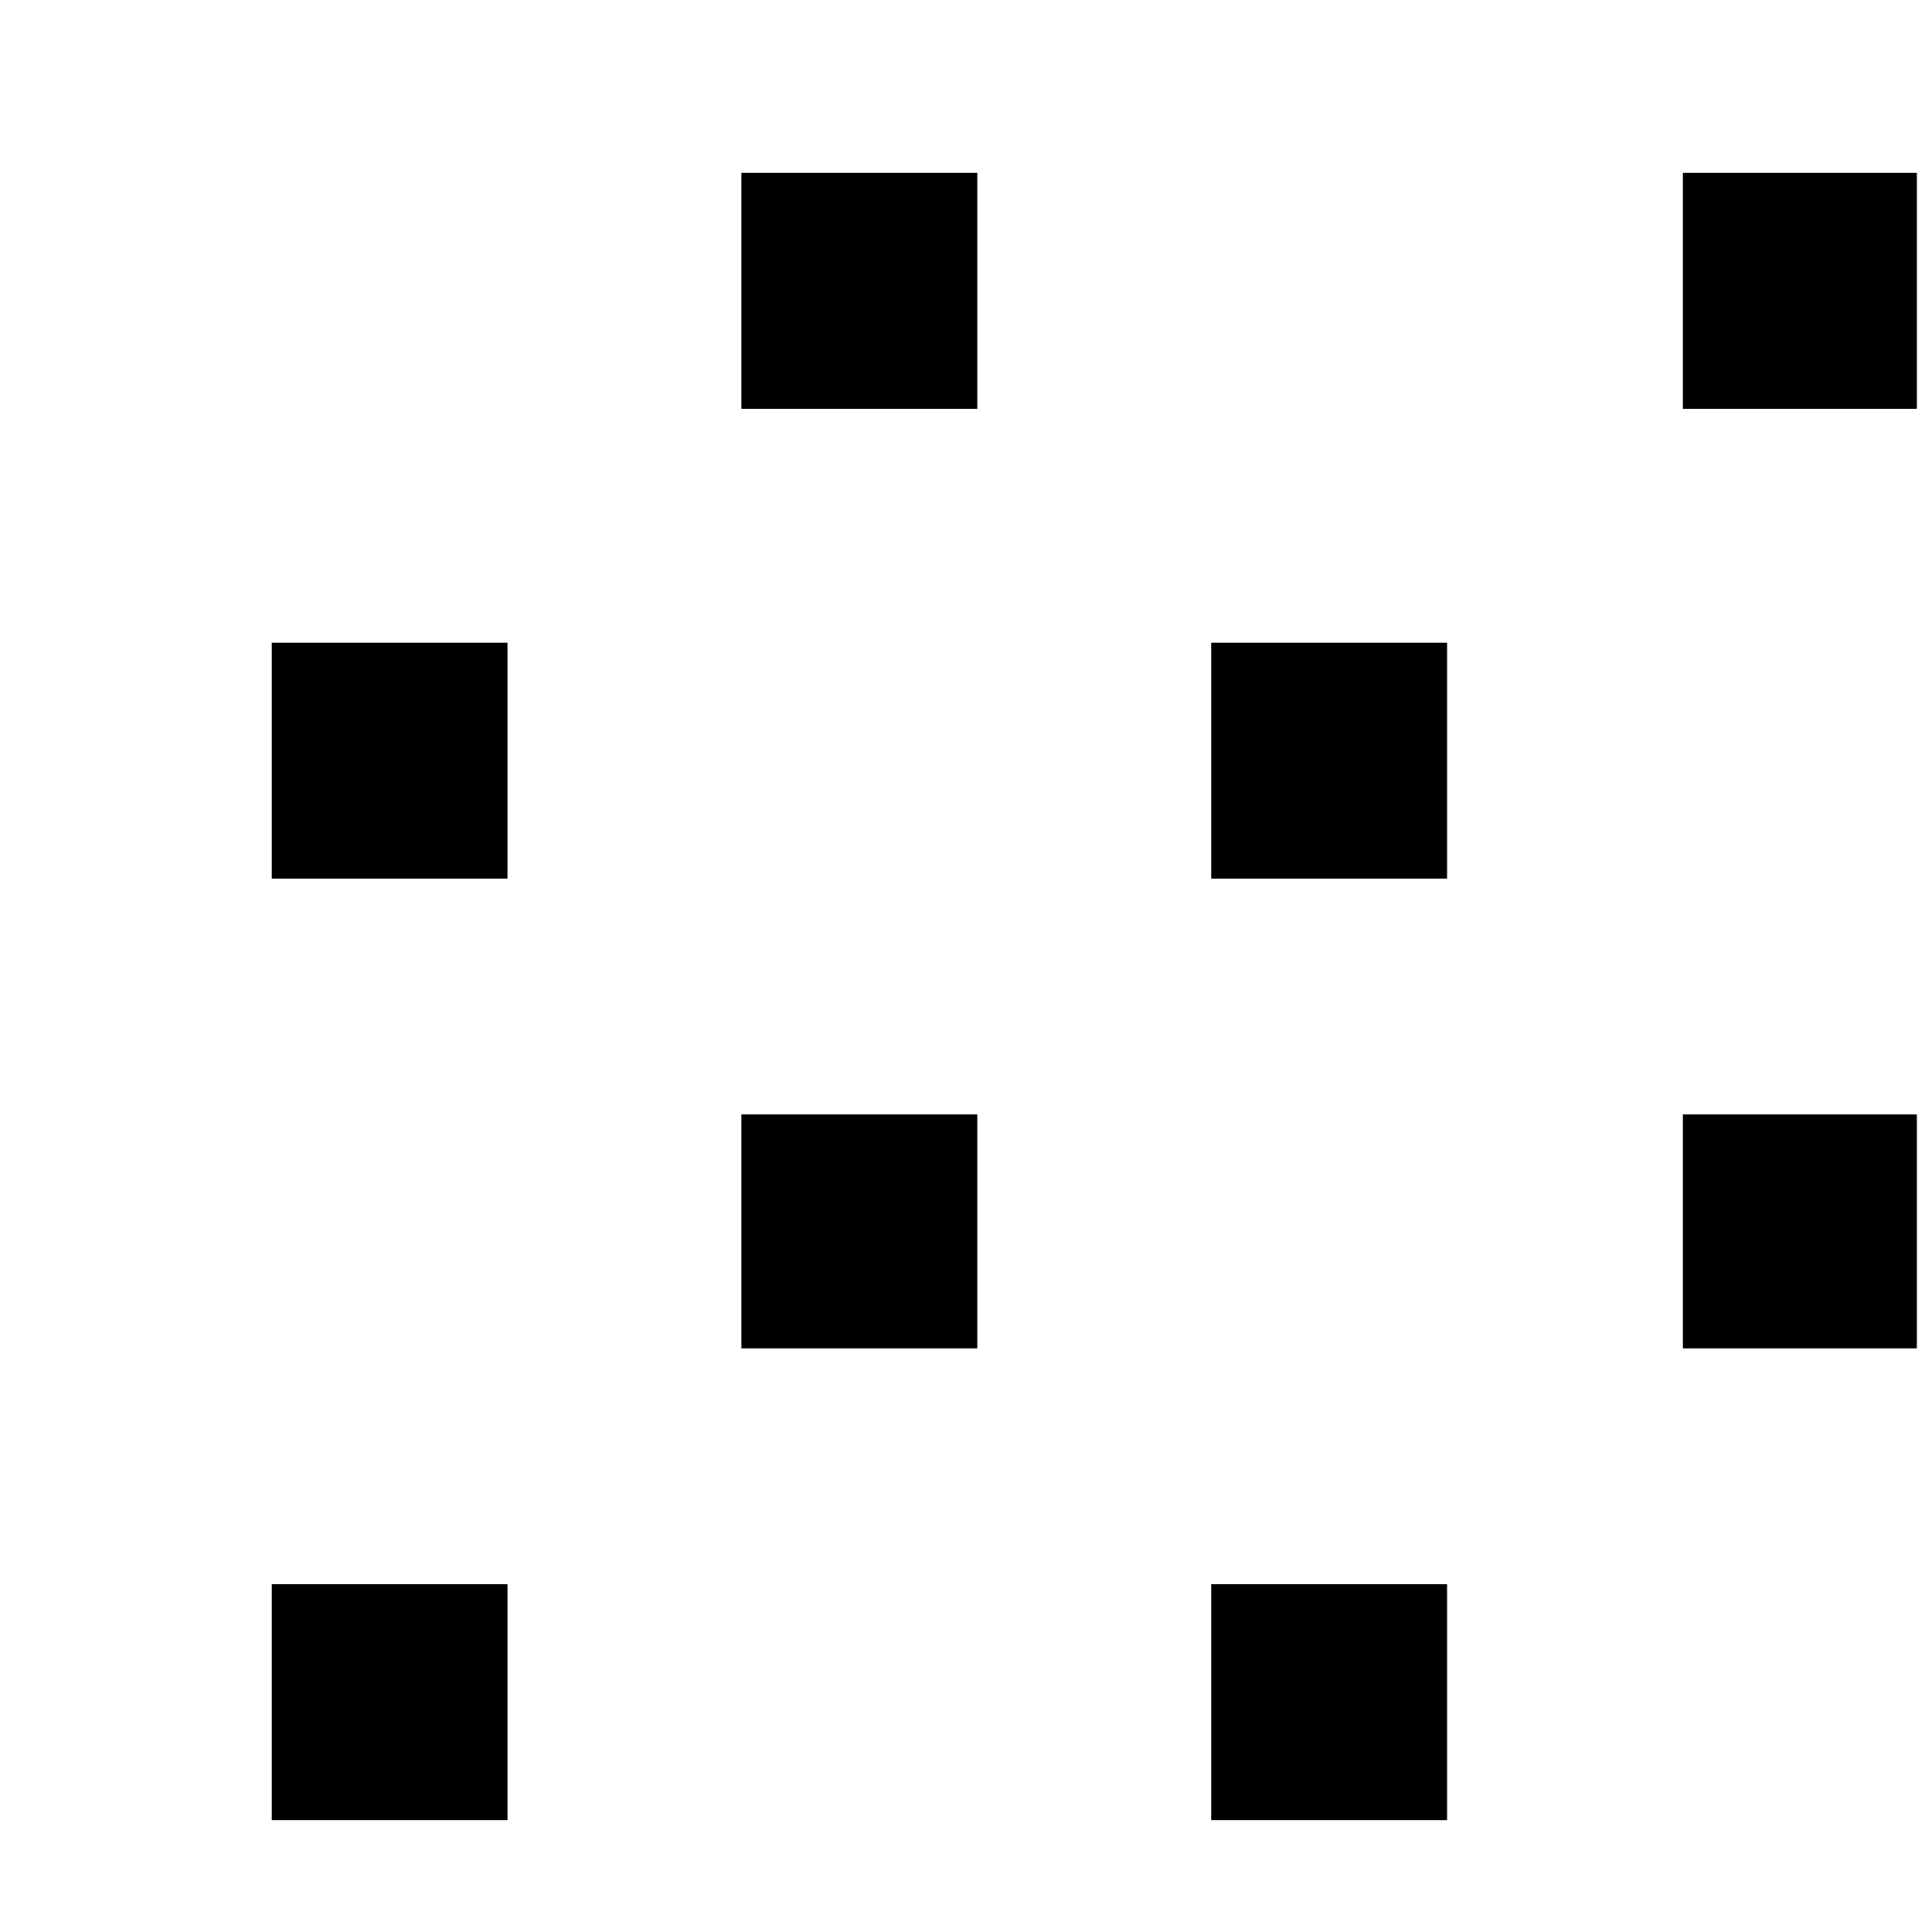<svg width="12" height="12" viewBox="0 0 12 12" fill="none" xmlns="http://www.w3.org/2000/svg">
<g clip-path="url(#clip0_334_12849)">
<path d="M1.688 -1.844H3.152V-0.379H1.688V-1.844ZM7.523 -1.844H8.988V-0.379H7.523V-1.844ZM13.371 -1.844H14.836V-0.379H13.371V-1.844ZM4.605 1.074H6.07V2.539H4.605V1.074ZM10.453 1.074H11.906V2.539H10.453V1.074ZM16.289 1.074H17.754V2.539H16.289V1.074ZM13.371 3.992H14.836V5.457H13.371V3.992ZM7.523 3.992H8.988V5.457H7.523V3.992ZM1.688 3.992H3.152V5.457H1.688V3.992ZM16.289 6.922H17.754V8.375H16.289V6.922ZM10.453 6.922H11.906V8.375H10.453V6.922ZM4.605 6.922H6.07V8.375H4.605V6.922ZM1.688 9.84H3.152V11.305H1.688V9.84ZM7.523 9.84H8.988V11.305H7.523V9.84ZM13.371 9.84H14.836V11.305H13.371V9.84ZM16.289 12.758H17.754V14.223H16.289V12.758ZM10.453 12.758H11.906V14.223H10.453V12.758ZM4.605 12.758H6.07V14.223H4.605V12.758ZM1.688 15.676H3.152V17.141H1.688V15.676ZM7.523 15.676H8.988V17.141H7.523V15.676ZM13.371 15.676H14.836V17.141H13.371V15.676ZM4.605 18.605H6.07V20.059H4.605V18.605ZM10.453 18.605H11.906V20.059H10.453V18.605ZM16.289 18.605H17.754V20.059H16.289V18.605ZM13.371 21.523H14.836V22.988H13.371V21.523ZM7.523 21.523H8.988V22.988H7.523V21.523ZM1.688 21.523H3.152V22.988H1.688V21.523ZM4.605 24.441H6.07V25.906H4.605V24.441ZM10.453 24.441H11.906V25.906H10.453V24.441ZM16.289 24.441H17.754V25.906H16.289V24.441Z" fill="black"/>
</g>
<defs>
<clipPath id="clip0_334_12849">
<rect width="12" height="12" fill="white"/>
</clipPath>
</defs>
</svg>
